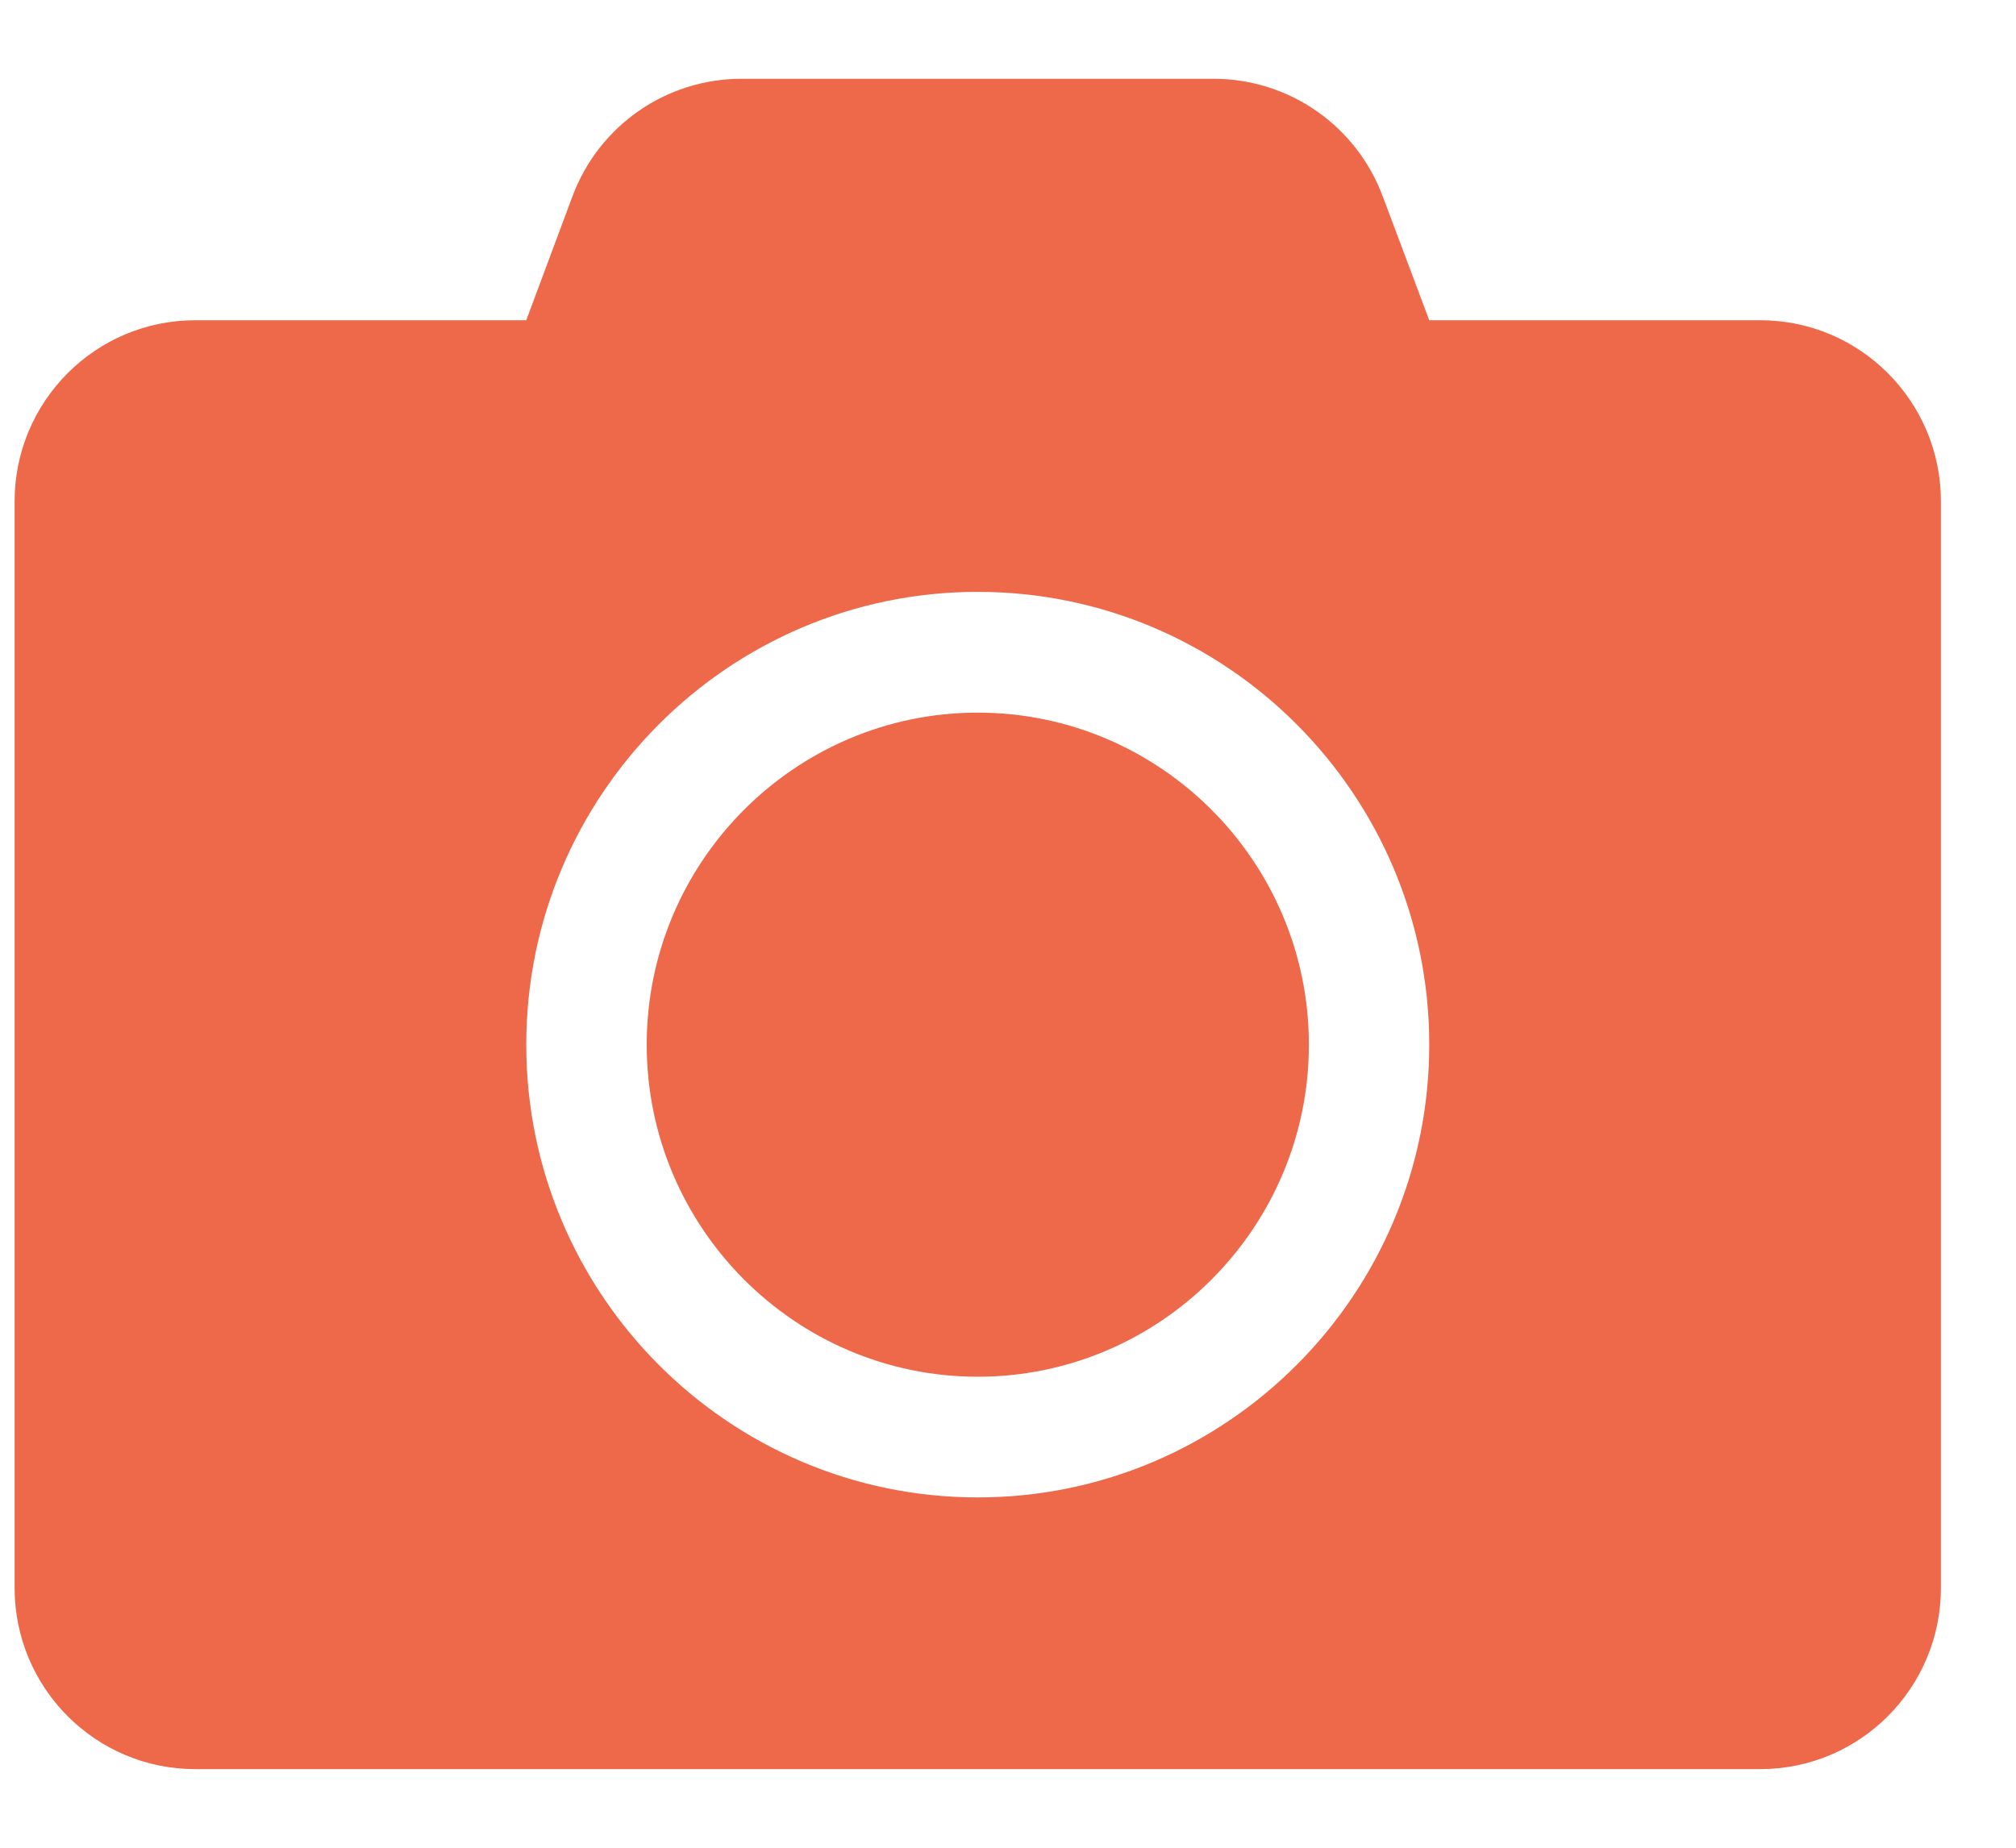 <svg width="24" height="22" viewBox="0 0 24 22" fill="none" xmlns="http://www.w3.org/2000/svg">
<path d="M23.106 5.969V18.907C23.106 20.098 22.143 21.064 20.956 21.064H2.324C1.137 21.064 0.174 20.098 0.174 18.907V5.969C0.174 4.779 1.137 3.813 2.324 3.813H6.265L6.816 2.335C7.13 1.495 7.931 0.938 8.827 0.938H14.448C15.344 0.938 16.146 1.495 16.46 2.335L17.015 3.813H20.956C22.143 3.813 23.106 4.779 23.106 5.969ZM17.015 12.438C17.015 9.464 14.605 7.047 11.64 7.047C8.675 7.047 6.265 9.464 6.265 12.438C6.265 15.412 8.675 17.829 11.64 17.829C14.605 17.829 17.015 15.412 17.015 12.438ZM15.582 12.438C15.582 14.617 13.812 16.392 11.64 16.392C9.468 16.392 7.699 14.617 7.699 12.438C7.699 10.259 9.468 8.485 11.64 8.485C13.812 8.485 15.582 10.259 15.582 12.438Z" fill="#EE684A"/>
</svg>

